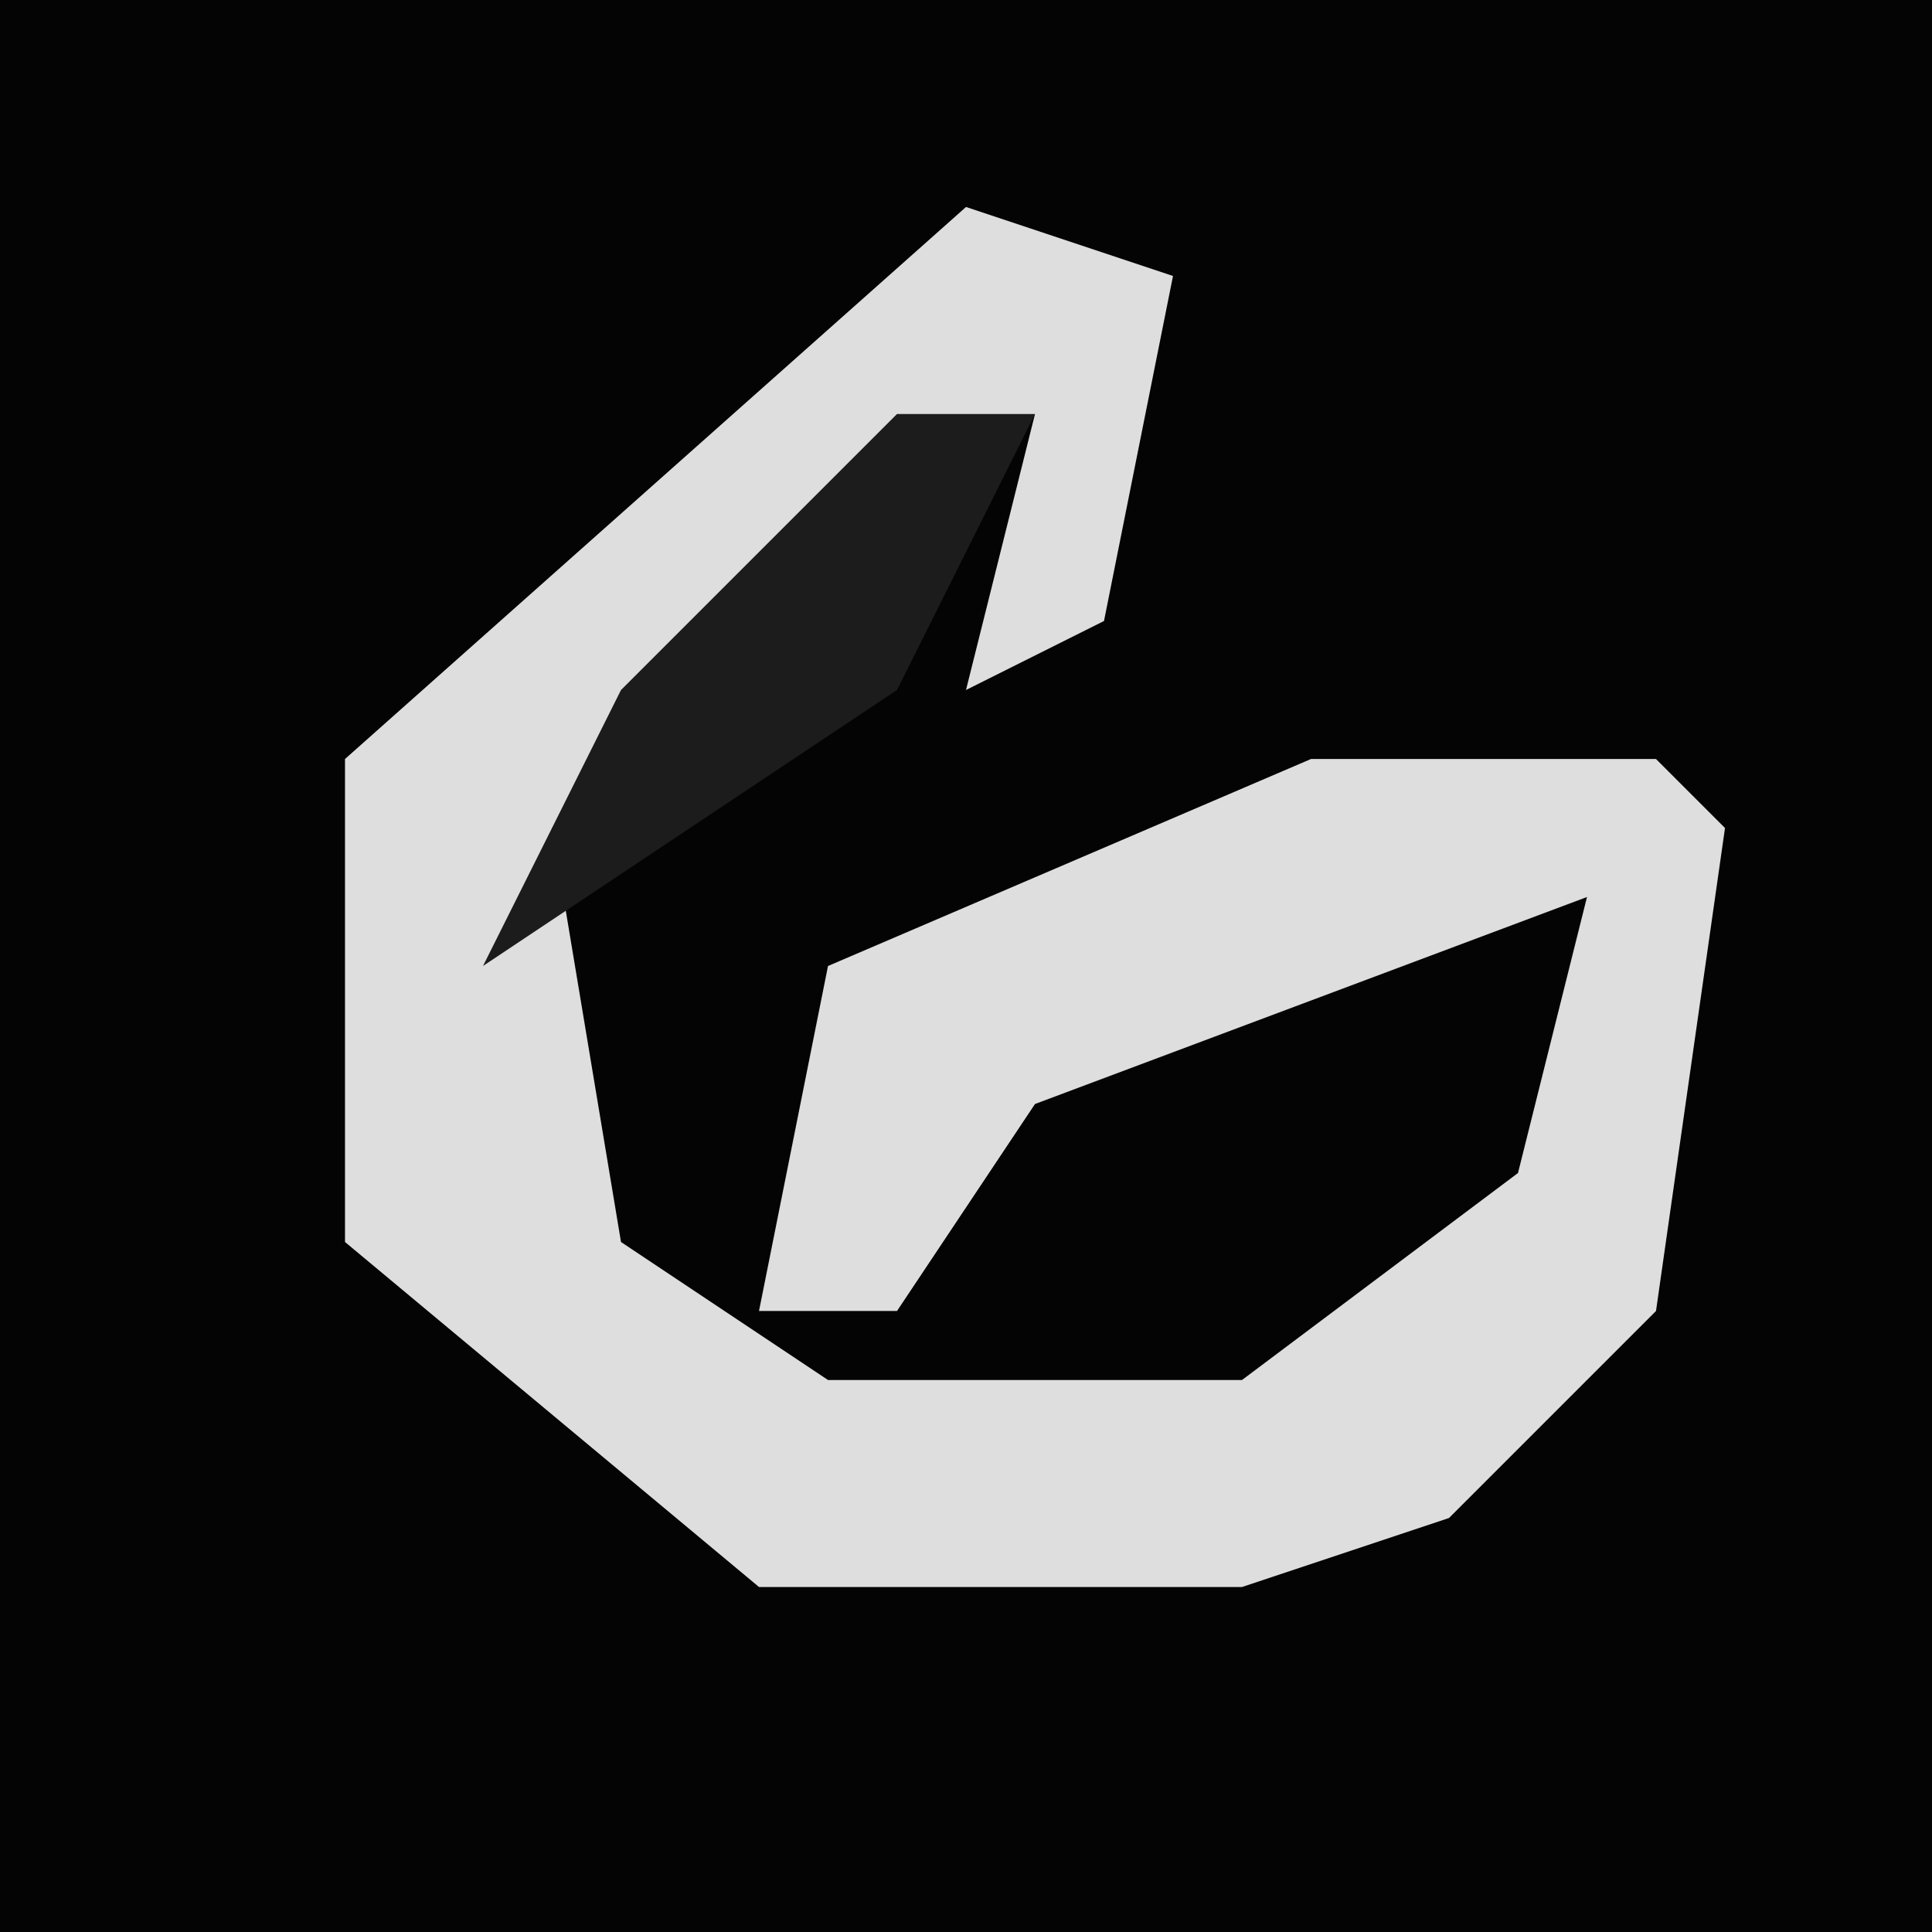 <?xml version="1.0" encoding="UTF-8"?>
<svg version="1.1" xmlns="http://www.w3.org/2000/svg" width="28" height="28">
<path d="M0,0 L28,0 L28,28 L0,28 Z " fill="#040404" transform="translate(0,0)"/>
<path d="M0,0 L3,1 L2,6 L0,7 L1,3 L-6,9 L-5,15 L-2,17 L4,17 L8,14 L9,10 L1,13 L-1,16 L-3,16 L-2,11 L5,8 L10,8 L11,9 L10,16 L7,19 L4,20 L-3,20 L-9,15 L-9,8 Z " fill="#DEDEDE" transform="translate(14,3)"/>
<path d="M0,0 L2,0 L0,4 L-6,8 L-4,4 Z " fill="#1C1C1C" transform="translate(13,6)"/>
</svg>
